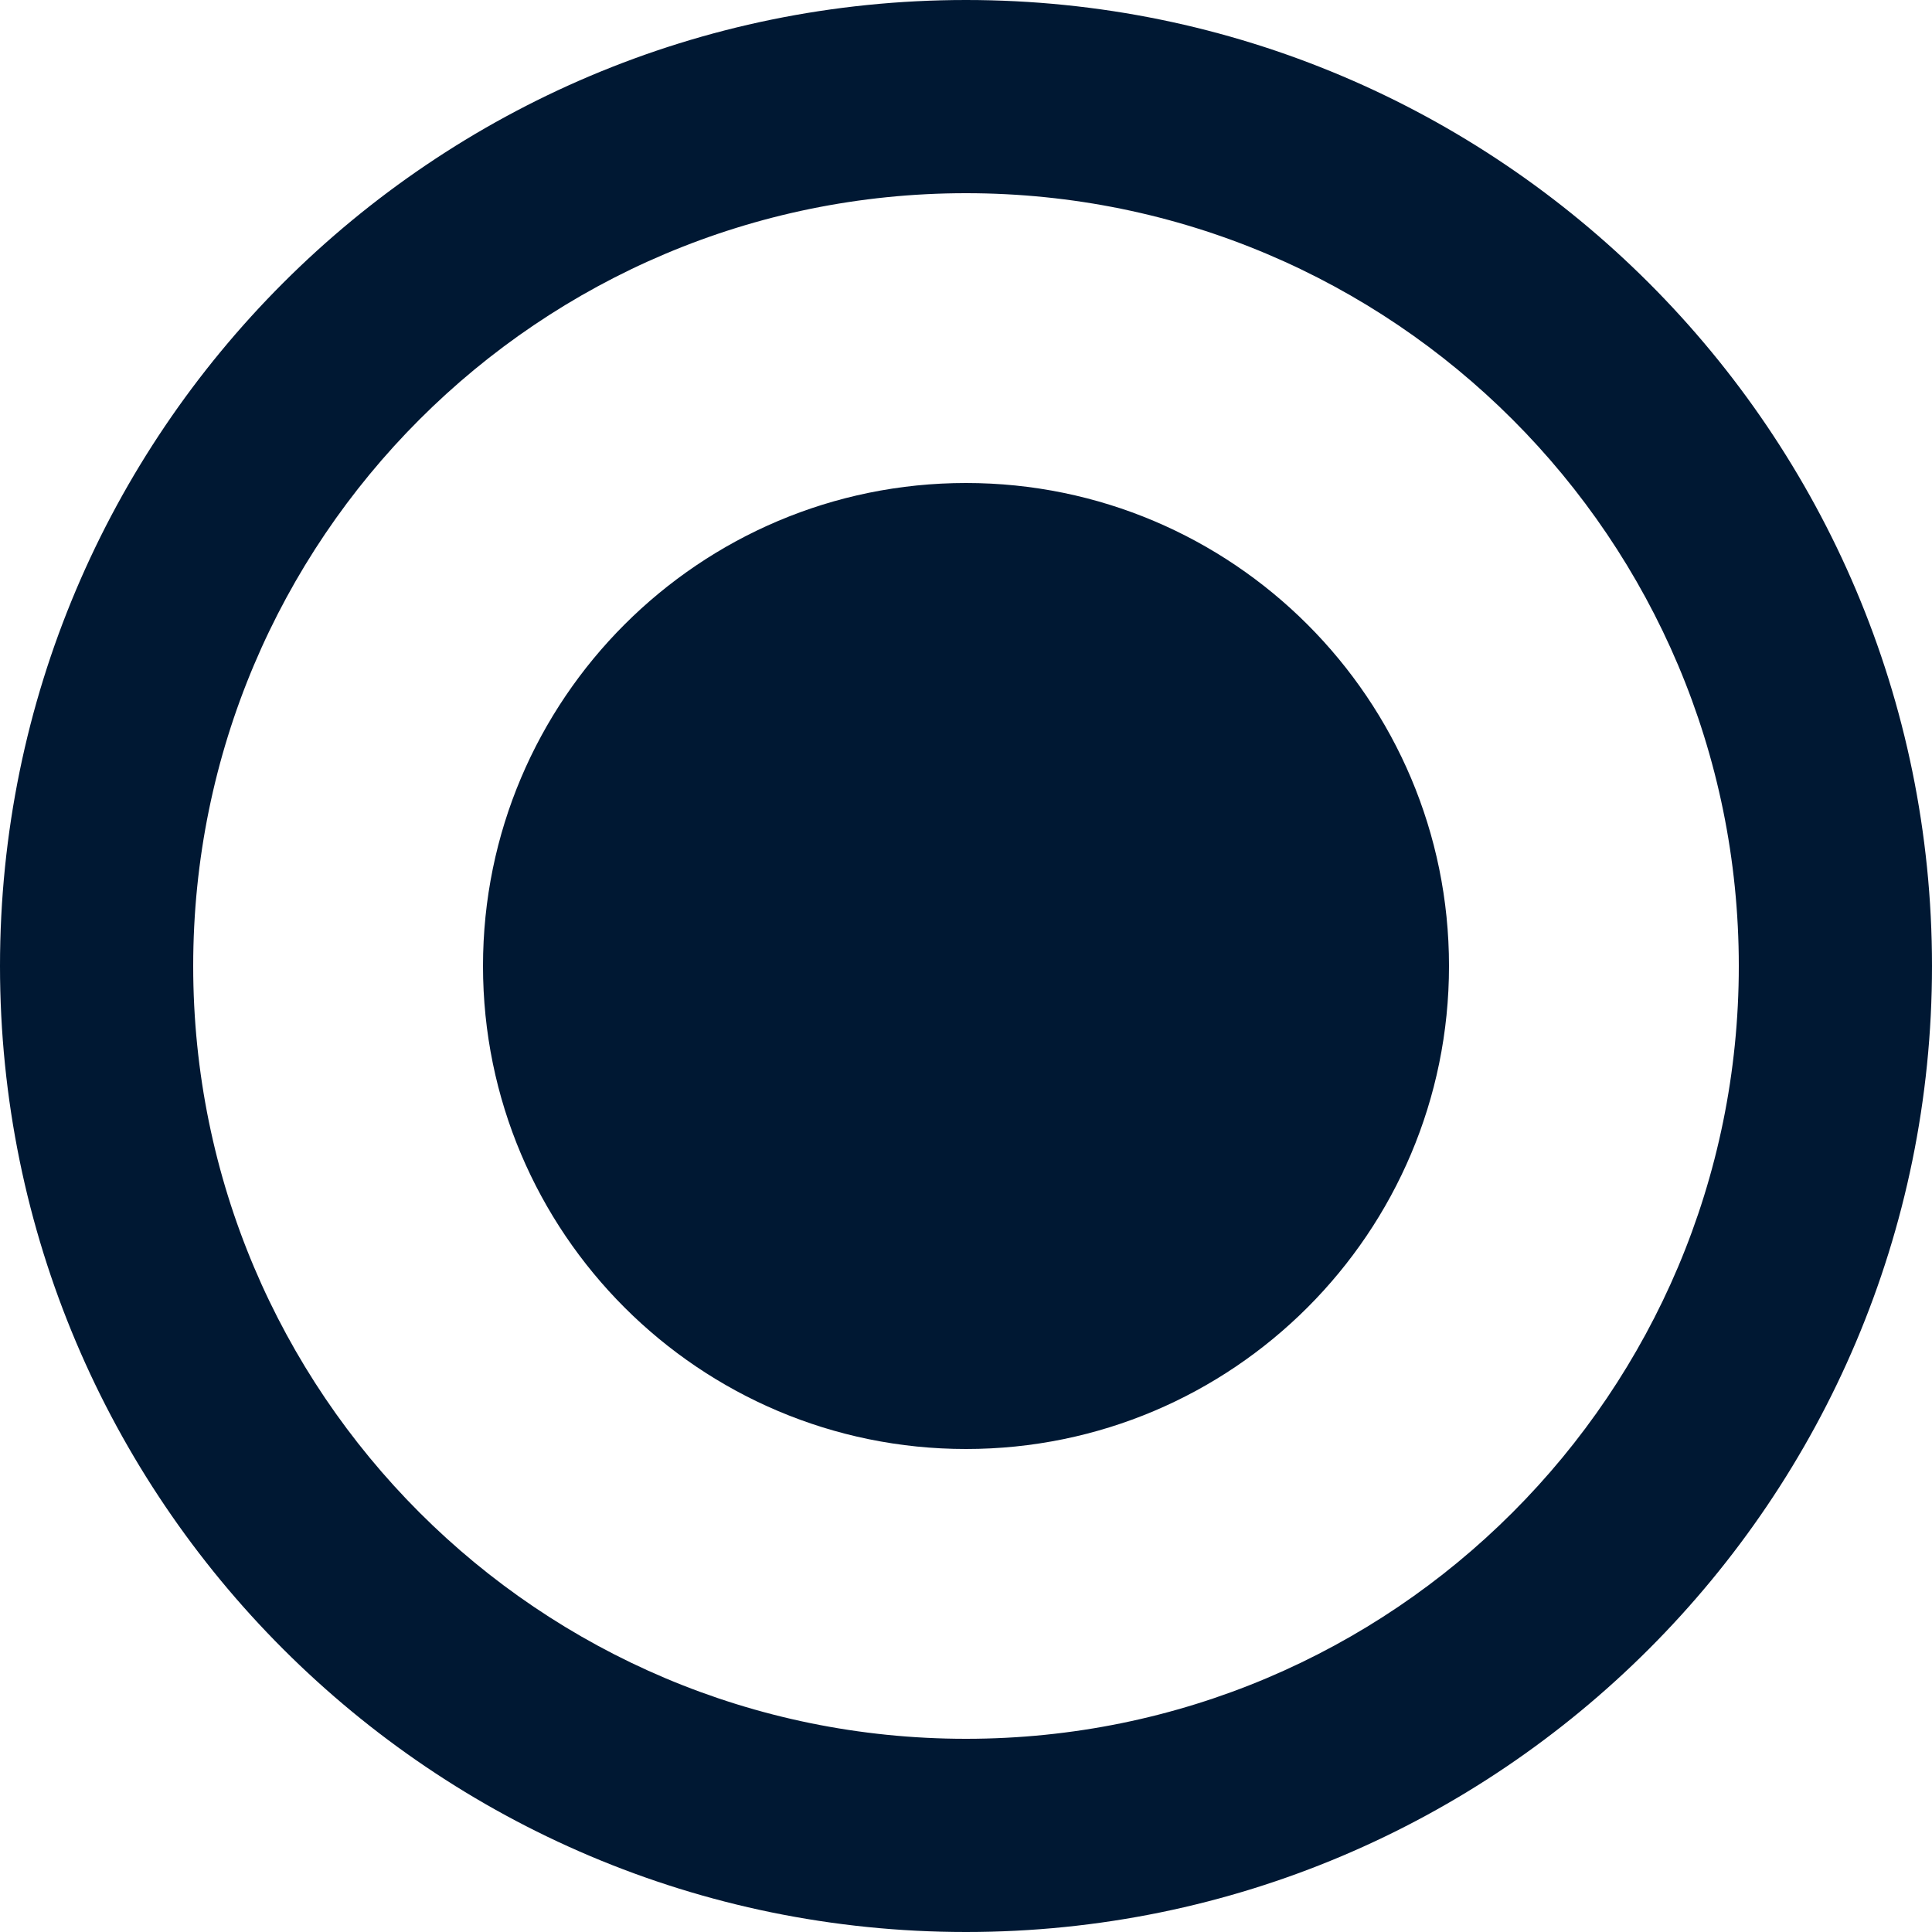 <?xml version="1.0" encoding="UTF-8"?>
<svg width="20px" height="20px" viewBox="0 0 20 20" version="1.1" xmlns="http://www.w3.org/2000/svg" xmlns:xlink="http://www.w3.org/1999/xlink">
    <!-- Generator: Sketch 47.1 (45422) - http://www.bohemiancoding.com/sketch -->
    <title>Mask</title>
    <desc>Created with Sketch.</desc>
    <defs>
        <path d="M10,5 C7.24,5 5,7.24 5,10 C5,12.76 7.24,15 10,15 C12.76,15 15,12.76 15,10 C15,7.24 12.76,5 10,5 Z M10,0 C4.48,0 0,4.48 0,10 C0,15.52 4.48,20 10,20 C15.52,20 20,15.52 20,10 C20,4.48 15.52,0 10,0 Z M10,18 C5.58,18 2,14.42 2,10 C2,5.58 5.58,2 10,2 C14.42,2 18,5.58 18,10 C18,14.42 14.42,18 10,18 Z" id="path-1"></path>
    </defs>
    <g id="Icons" stroke="none" stroke-width="1" fill="none" fill-rule="evenodd">
        <g id="select-/-radio-checked" transform="translate(-2, -2)">
            <g id="radio-checked">
                <g id="Icon-🎨" transform="translate(2, 2)">
                    <mask id="mask-2" fill="white">
                        <use xlink:href="#path-1"></use>
                    </mask>
                    <use id="Mask" fill="#001833" fill-rule="nonzero" xlink:href="#path-1"></use>
                </g>
            </g>
        </g>
    </g>
</svg>